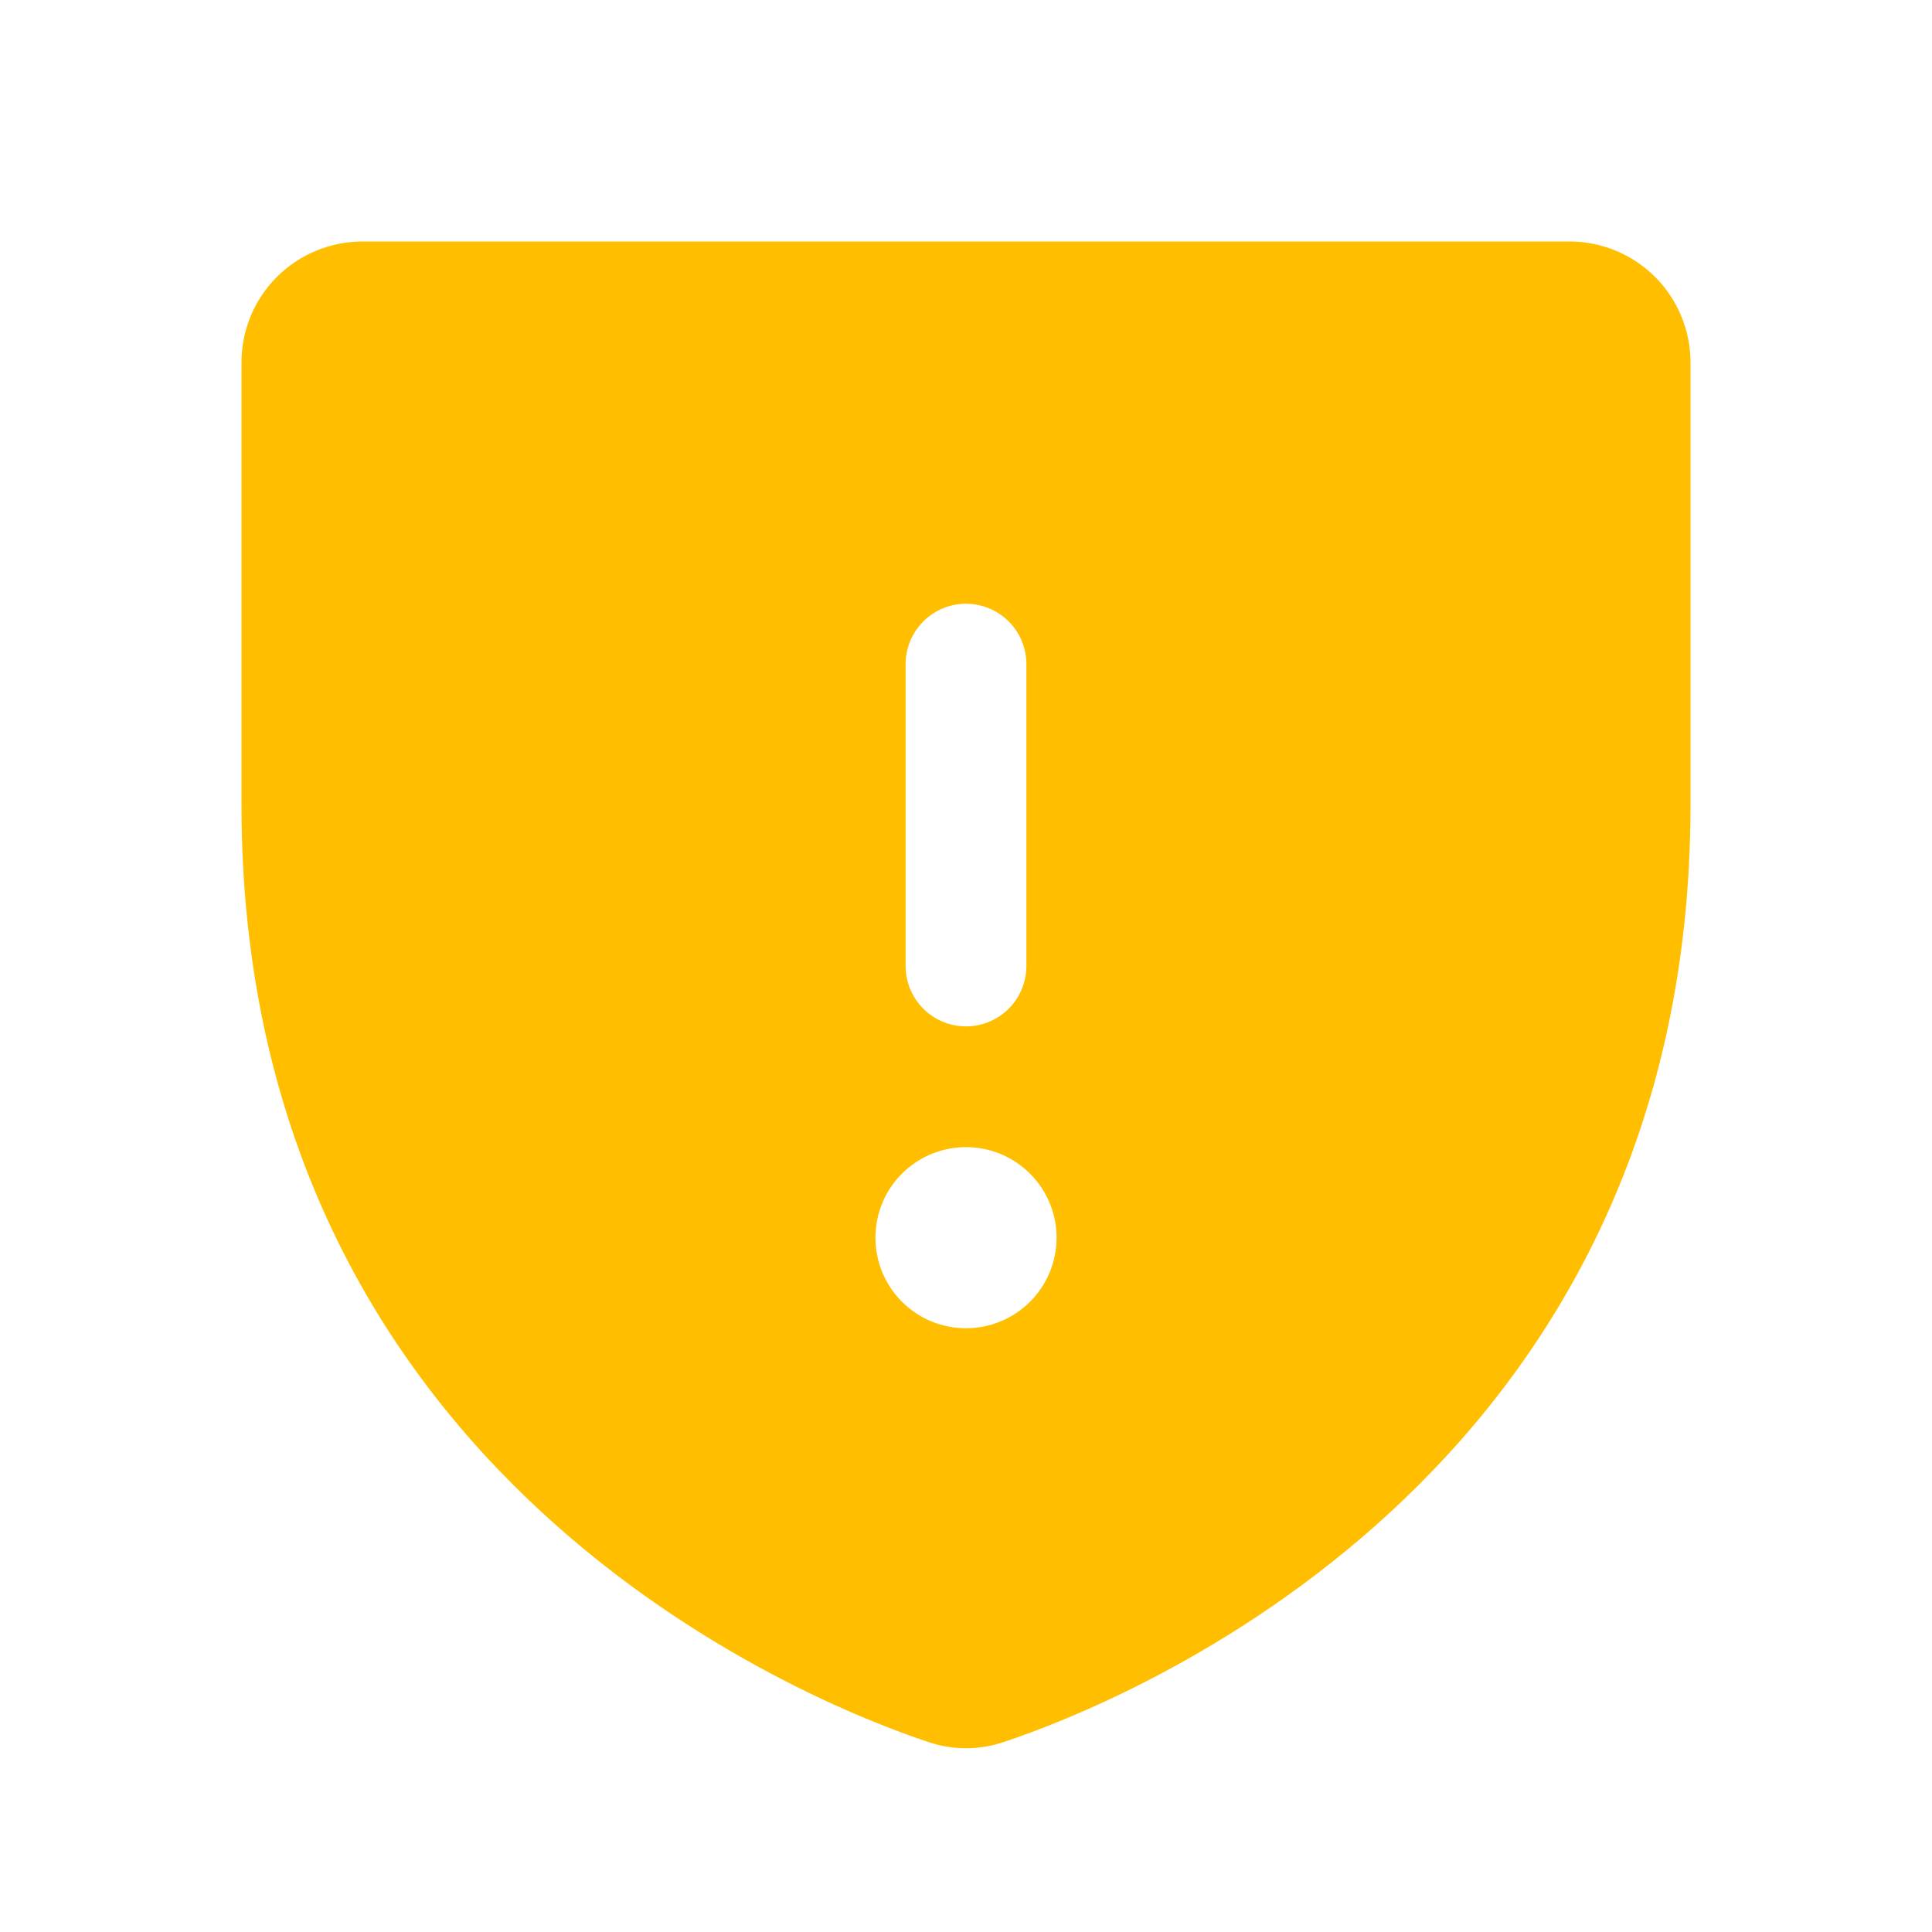 <svg width="32" height="32" viewBox="0 0 32 32" fill="none" xmlns="http://www.w3.org/2000/svg">
<path d="M26 4H6C5.47 4.001 4.961 4.212 4.586 4.586C4.211 4.961 4 5.47 4 6V13.333C4 24.515 13.478 28.224 15.378 28.854C15.781 28.991 16.218 28.991 16.622 28.854C18.522 28.224 28 24.515 28 13.333V6C27.999 5.47 27.788 4.961 27.413 4.586C27.038 4.212 26.53 4.001 26 4ZM15 11C15 10.735 15.105 10.48 15.293 10.293C15.48 10.105 15.735 10 16 10C16.265 10 16.519 10.105 16.707 10.293C16.895 10.48 17 10.735 17 11V16C17 16.265 16.895 16.52 16.707 16.707C16.519 16.895 16.265 17 16 17C15.735 17 15.48 16.895 15.293 16.707C15.105 16.52 15 16.265 15 16V11ZM16 22C15.703 22 15.413 21.912 15.166 21.747C14.92 21.582 14.728 21.348 14.614 21.074C14.501 20.8 14.471 20.498 14.529 20.207C14.587 19.916 14.729 19.649 14.939 19.439C15.149 19.23 15.416 19.087 15.707 19.029C15.998 18.971 16.3 19.001 16.574 19.114C16.848 19.228 17.082 19.42 17.247 19.667C17.412 19.913 17.5 20.203 17.5 20.5C17.5 20.898 17.342 21.279 17.061 21.561C16.779 21.842 16.398 22 16 22Z" fill="#FFBF00"/>
</svg>
